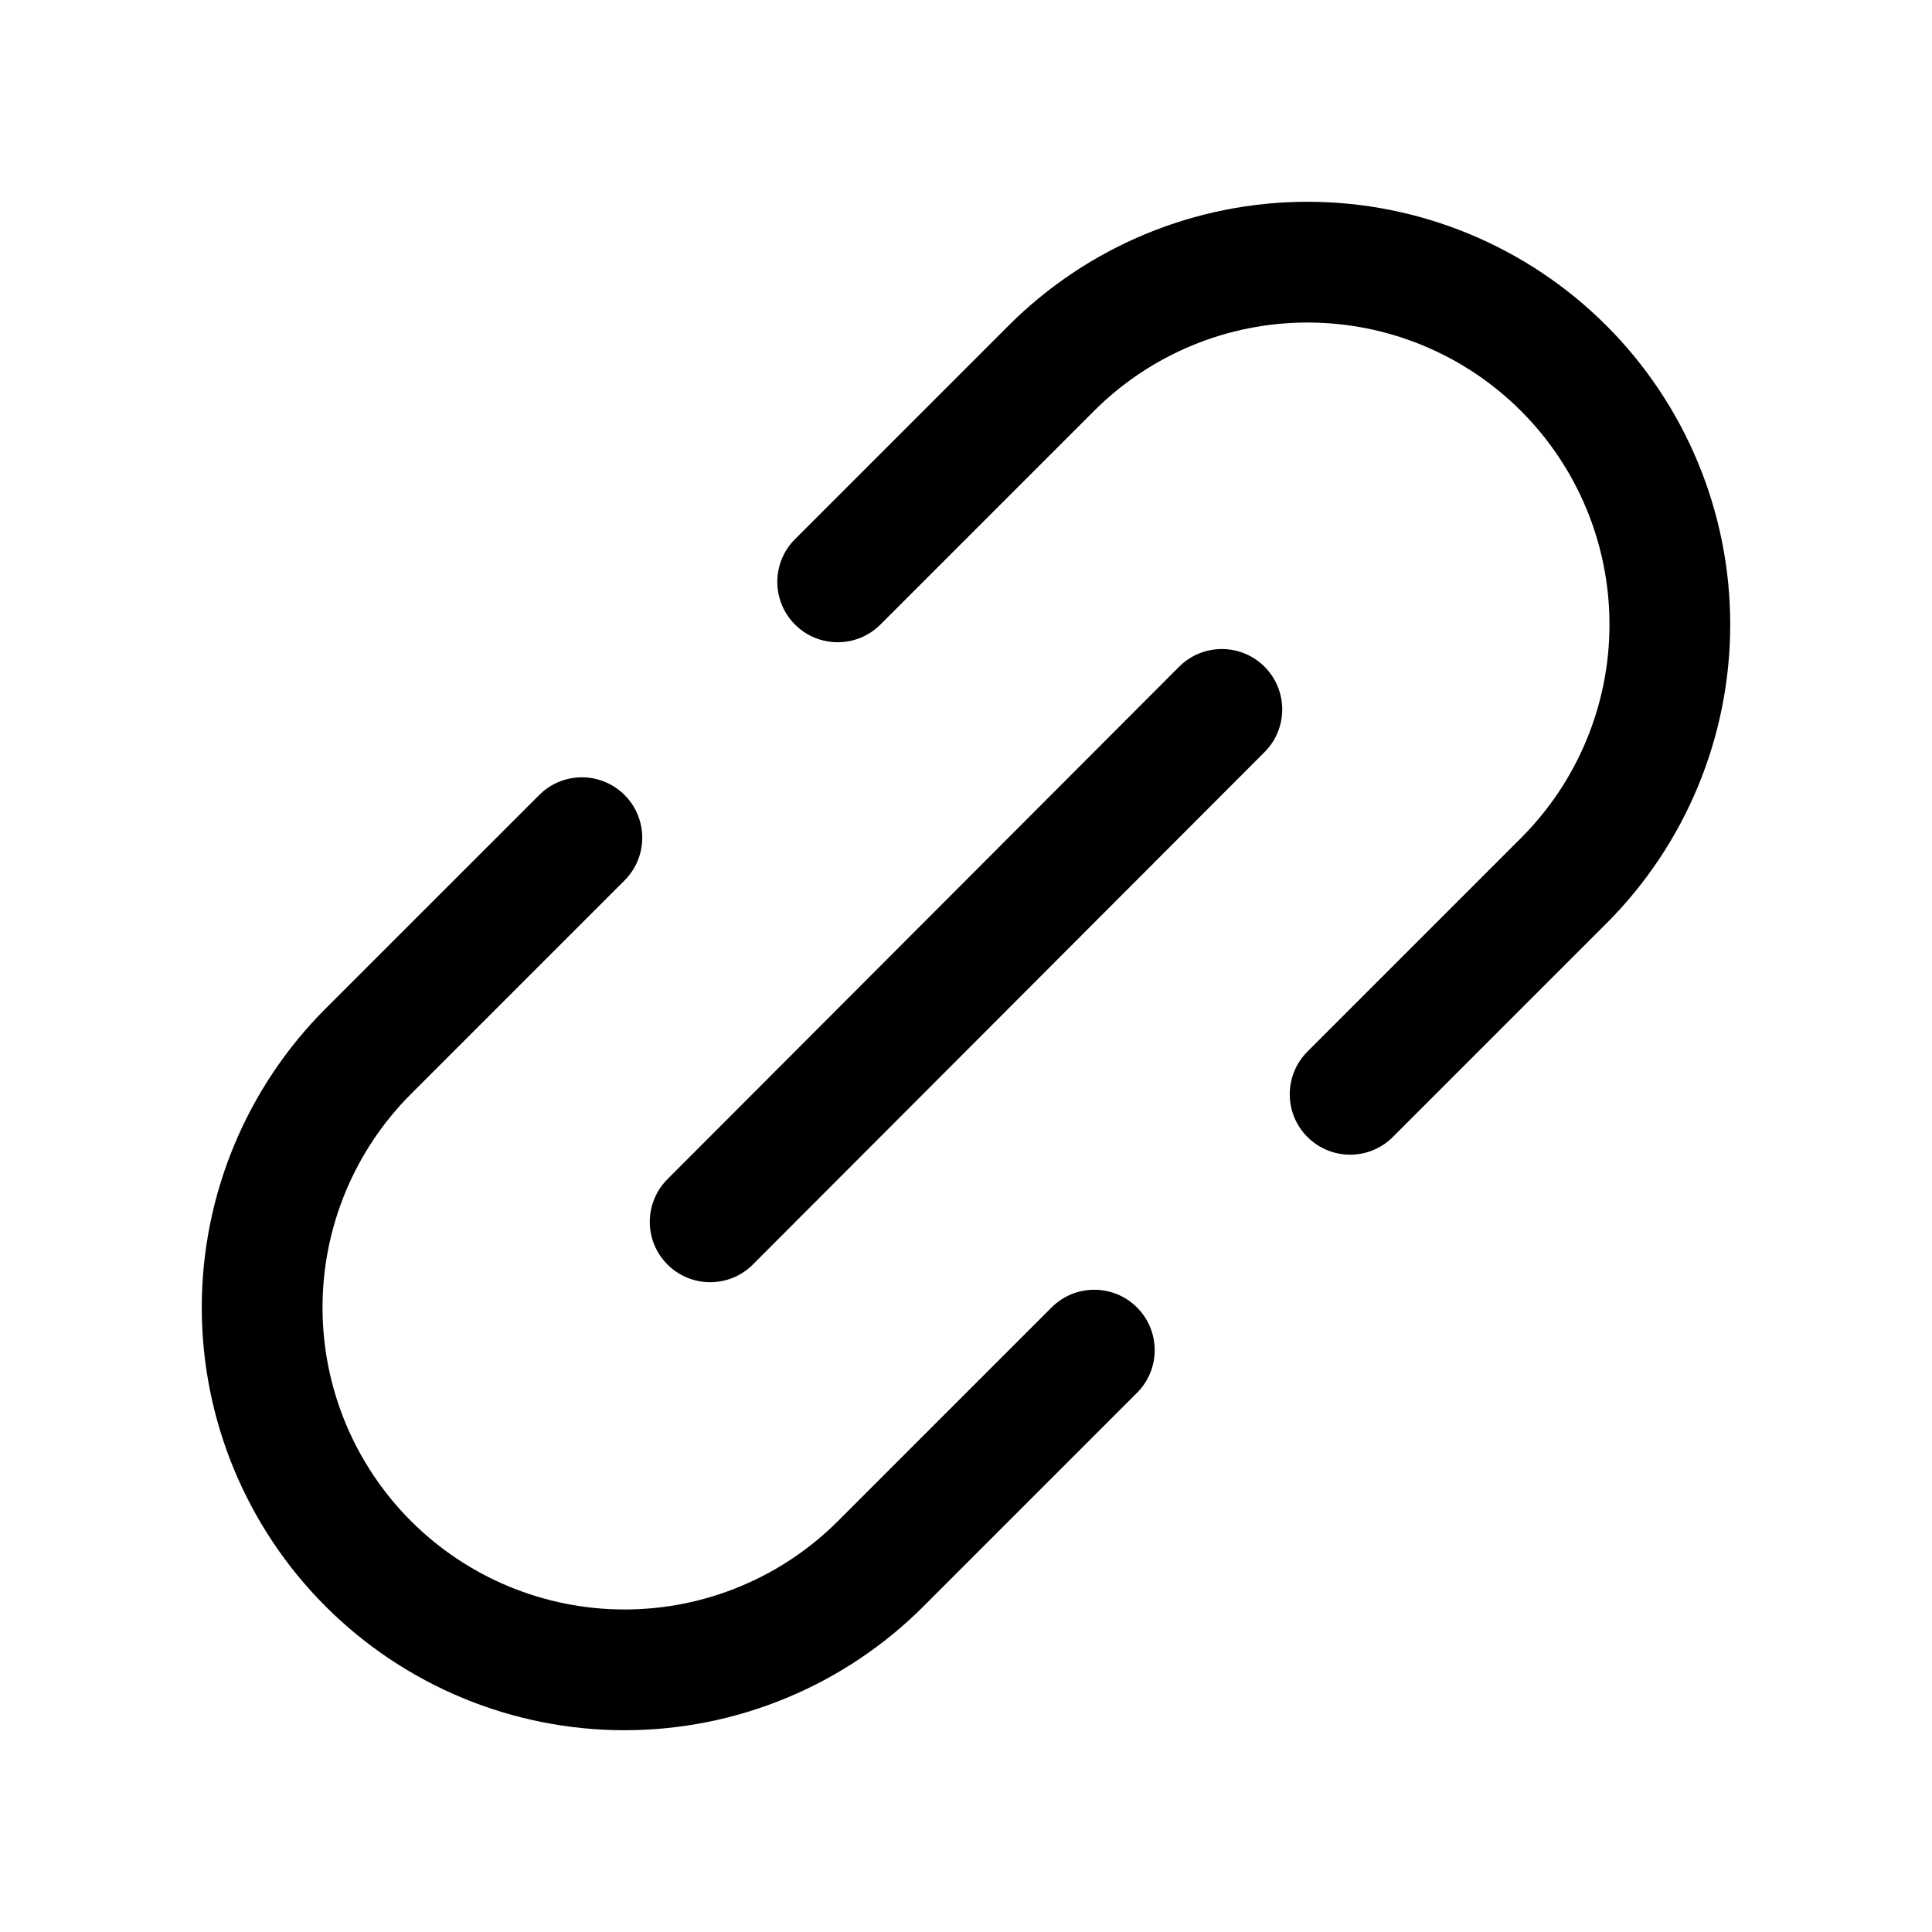 <svg width="32" height="32" viewBox="0 0 32 32" fill="none" xmlns="http://www.w3.org/2000/svg">
<path fill-rule="evenodd" clip-rule="evenodd" d="M20.944 11.042C21.335 11.433 21.336 12.066 20.945 12.457L12.47 20.944C12.08 21.335 11.447 21.335 11.056 20.945C10.665 20.555 10.665 19.922 11.055 19.531L19.53 11.043C19.92 10.653 20.553 10.652 20.944 11.042Z" fill="black"/>
<path fill-rule="evenodd" clip-rule="evenodd" d="M10.345 13.168C10.735 13.558 10.735 14.192 10.345 14.582L6.807 18.12C5.869 19.058 5.342 20.33 5.342 21.656C5.342 22.983 5.869 24.255 6.807 25.193C7.745 26.131 9.017 26.658 10.344 26.658C11.001 26.658 11.651 26.529 12.258 26.277C12.865 26.026 13.416 25.657 13.88 25.193L17.418 21.655C17.808 21.265 18.442 21.265 18.832 21.655C19.223 22.046 19.223 22.679 18.832 23.07L15.295 26.607C14.645 27.257 13.873 27.773 13.023 28.125C12.174 28.477 11.263 28.658 10.344 28.658C8.487 28.658 6.706 27.92 5.393 26.607C4.08 25.294 3.342 23.513 3.342 21.656C3.342 19.799 4.08 18.018 5.393 16.705L8.931 13.168C9.321 12.777 9.954 12.777 10.345 13.168Z" fill="black"/>
<path fill-rule="evenodd" clip-rule="evenodd" d="M16.705 5.393C18.018 4.08 19.799 3.342 21.656 3.342C23.513 3.342 25.294 4.08 26.607 5.393C27.92 6.706 28.658 8.487 28.658 10.344C28.658 12.201 27.92 13.982 26.607 15.295L23.07 18.832C22.679 19.223 22.046 19.223 21.655 18.832C21.265 18.442 21.265 17.808 21.655 17.418L25.193 13.88C26.131 12.942 26.658 11.67 26.658 10.344C26.658 9.017 26.131 7.745 25.193 6.807C24.255 5.869 22.983 5.342 21.656 5.342C20.33 5.342 19.058 5.869 18.12 6.807L14.582 10.345C14.192 10.735 13.558 10.735 13.168 10.345C12.777 9.954 12.777 9.321 13.168 8.93L16.705 5.393Z" fill="black"/>
</svg>
